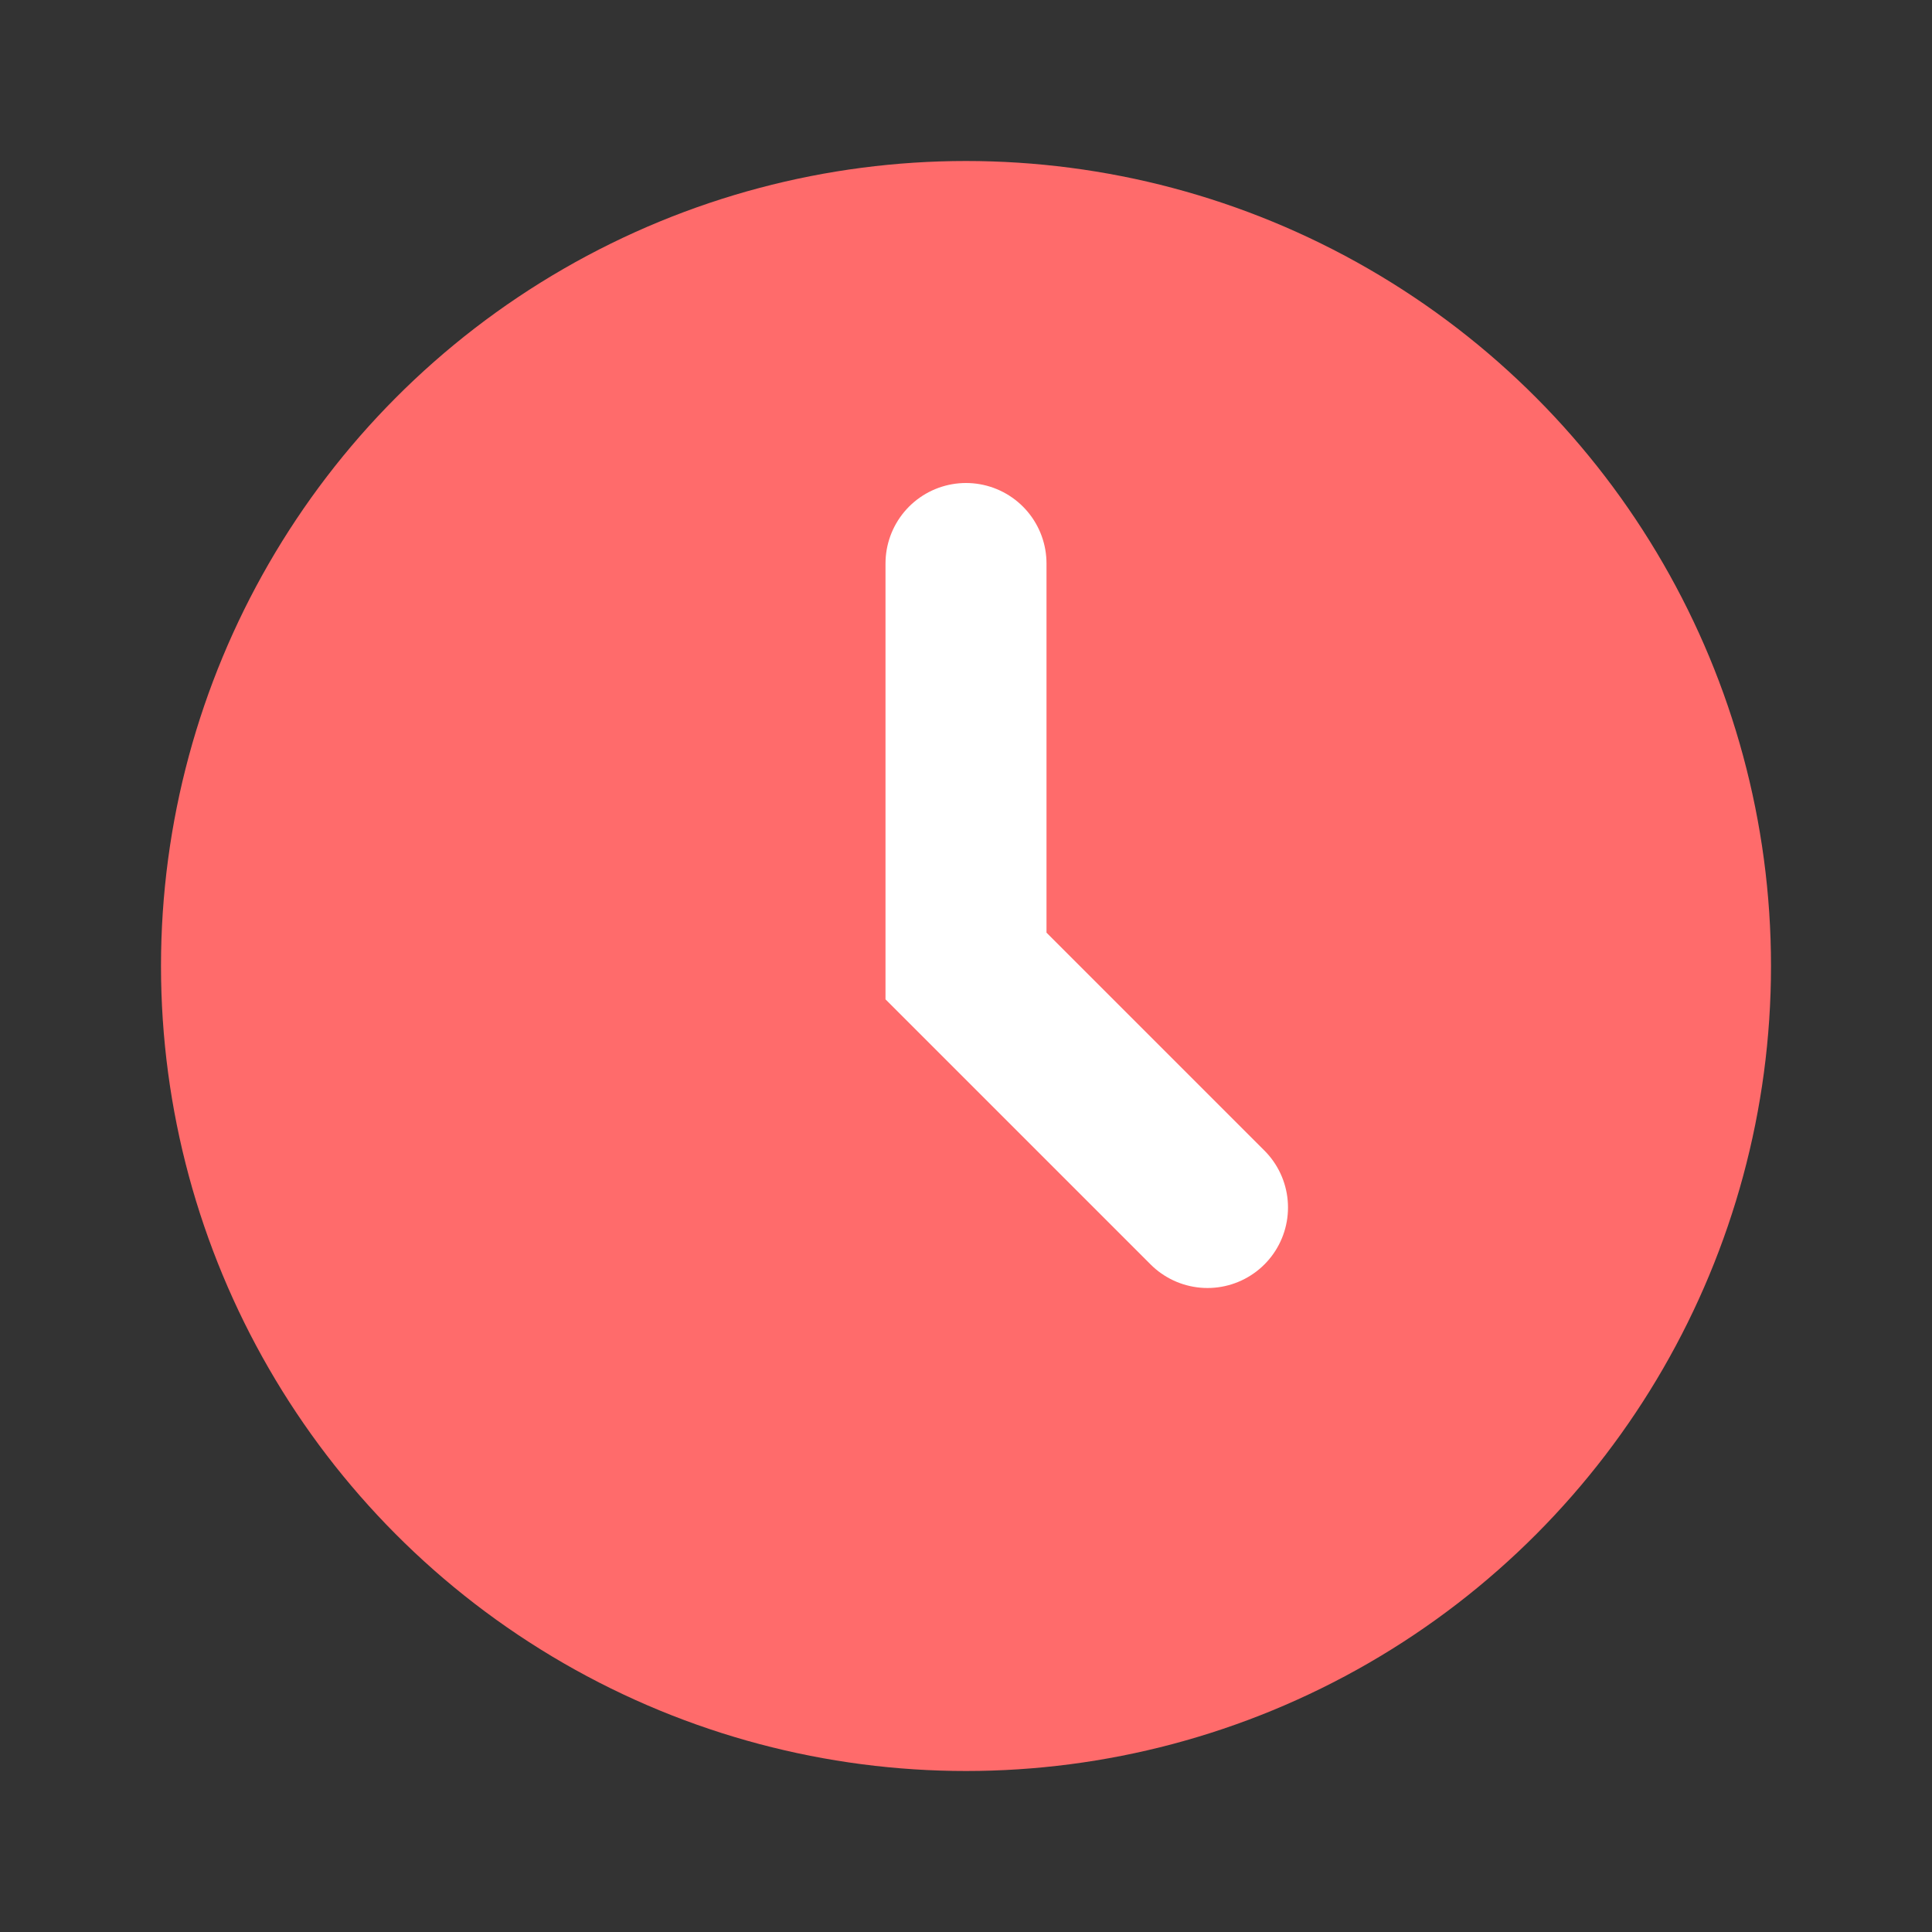 <?xml version="1.0" encoding="UTF-8"?>
<svg width="800px" height="800px" viewBox="0 0 24 24" version="1.1" xmlns="http://www.w3.org/2000/svg">
    <rect x="0" y="0" width="24" height="24" fill="#333333" stroke="none"/>
    <title>Timer</title>
    <g stroke="none" stroke-width="1" fill="none" fill-rule="evenodd">
        <circle fill="#ff6b6b" cx="12" cy="12" r="10"/>
        <path d="M12,7 L12,12 L15,15" stroke="#ffffff" stroke-width="2" stroke-linecap="round"/>
    </g>
</svg>